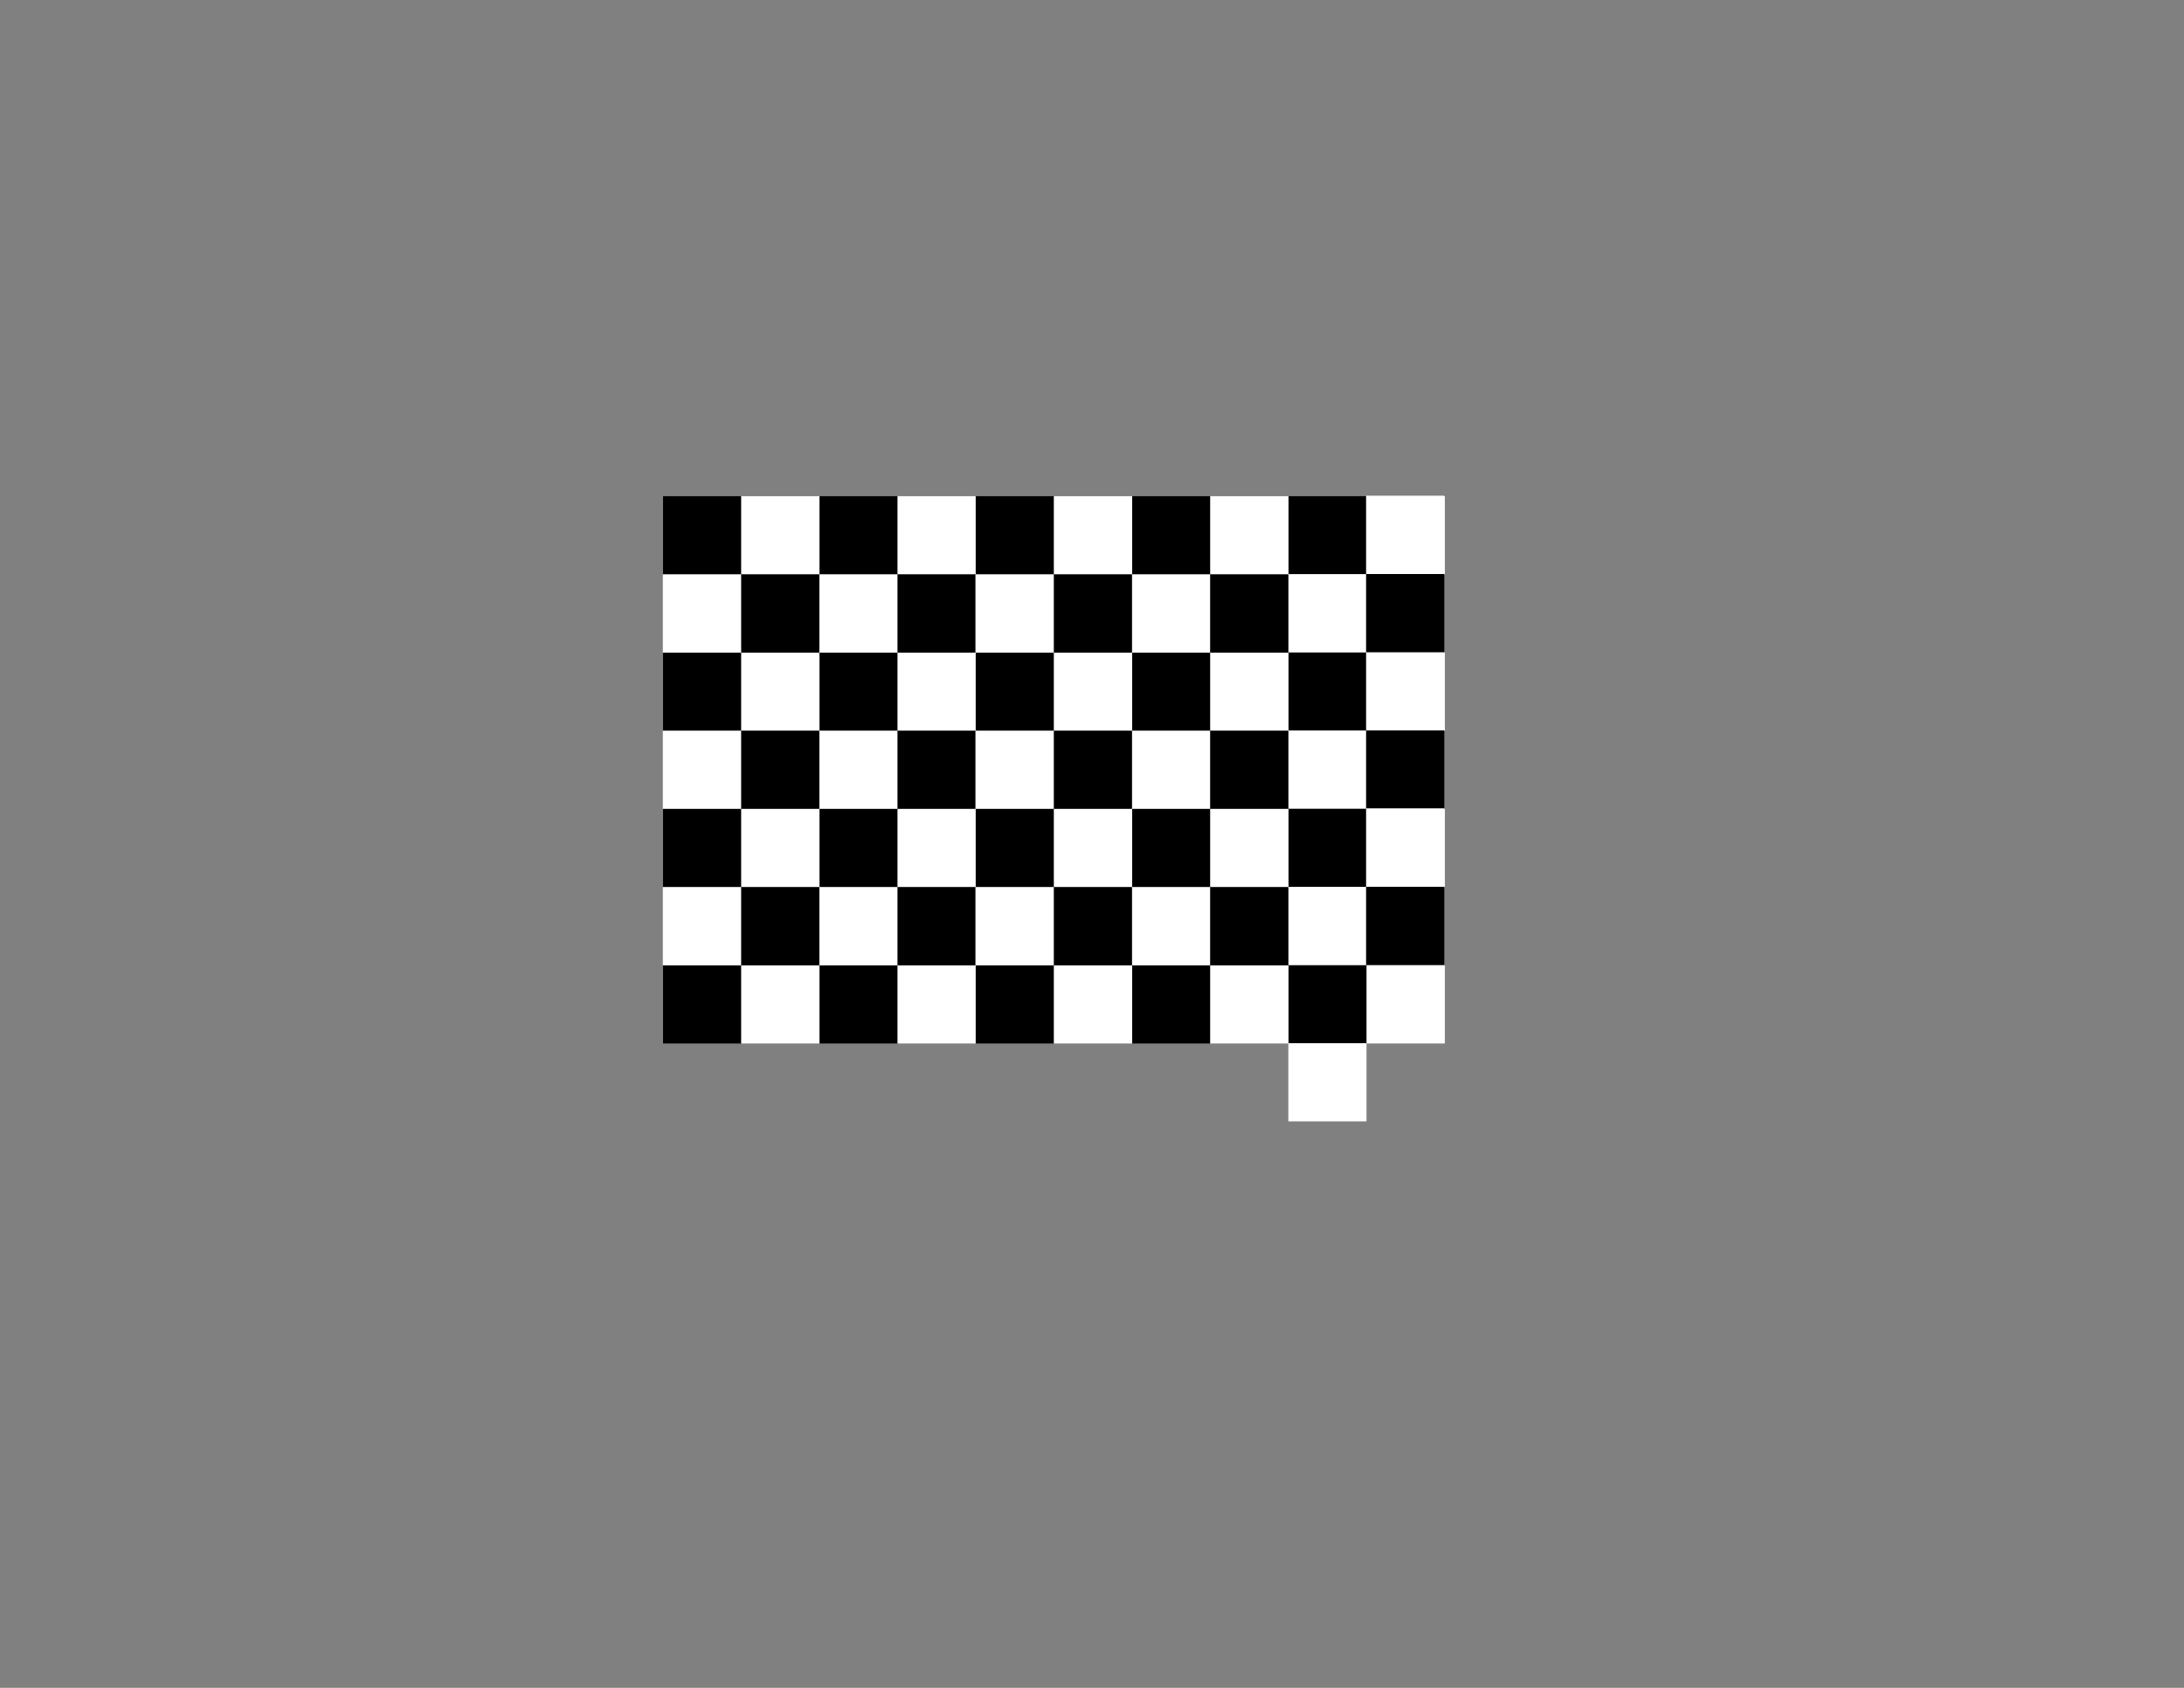 <?xml version="1.0" encoding="UTF-8" standalone="no"?>
<!-- Created with Inkscape (http://www.inkscape.org/) -->

<svg
   xmlns:dc="http://purl.org/dc/elements/1.1/"
   xmlns:cc="http://creativecommons.org/ns#"
   xmlns:rdf="http://www.w3.org/1999/02/22-rdf-syntax-ns#"
   xmlns:svg="http://www.w3.org/2000/svg"
   xmlns="http://www.w3.org/2000/svg"
   xmlns:sodipodi="http://sodipodi.sourceforge.net/DTD/sodipodi-0.dtd"
   xmlns:inkscape="http://www.inkscape.org/namespaces/inkscape"
   width="990"
   height="765"
   id="svg2"
   version="1.1"
   inkscape:version="0.48.5 r"
   sodipodi:docname="Checkerboard_1.0cm_unsquare.svg">
  <rect width="100%" height="100%" fill="#808080" stroke="none"/>
  <defs
     id="defs4" />
  <sodipodi:namedview
     id="base"
     pagecolor="#ffffff"
     bordercolor="#666666"
     borderopacity="1.0"
     inkscape:pageopacity="0.0"
     inkscape:pageshadow="2"
     inkscape:zoom="0.95294118"
     inkscape:cx="495"
     inkscape:cy="382.5"
     inkscape:document-units="in"
     inkscape:current-layer="layer1"
     showgrid="false"
     units="in"
     inkscape:window-width="1680"
     inkscape:window-height="937"
     inkscape:window-x="1920"
     inkscape:window-y="22"
     inkscape:window-maximized="1" />
  <g
     inkscape:label="Layer 1"
     inkscape:groupmode="layer"
     id="layer1"
     transform="translate(0,-287.363)">
    <g
       transform="matrix(0.394,0,0,0.394,561.898,441.029)"
       id="g4256">
      <rect
         inkscape:tile-y0="51.878112"
         inkscape:tile-x0="56.138821"
         inkscape:tile-h="90"
         inkscape:tile-w="90"
         inkscape:tile-cy="96.878112"
         inkscape:tile-cx="101.13882"
         y="360.657"
         x="56.139"
         height="90"
         width="90"
         id="rect4258"
         style="fill:#000000;stroke:none" />
      <rect
         style="fill:#ffffff;stroke:none"
         id="rect4260"
         width="90"
         height="90"
         x="146.139"
         y="360.657"
         inkscape:tile-cx="101.13882"
         inkscape:tile-cy="96.878112"
         inkscape:tile-w="90"
         inkscape:tile-h="90"
         inkscape:tile-x0="56.138821"
         inkscape:tile-y0="51.878112" />
    </g>
    <rect
       style="fill:#ffffff;stroke:none"
       id="rect4266"
       width="35.433"
       height="35.433"
       x="-619.433"
       y="618.453"
       inkscape:tile-cx="101.13882"
       inkscape:tile-cy="96.878112"
       inkscape:tile-w="90"
       inkscape:tile-h="90"
       inkscape:tile-x0="56.138821"
       inkscape:tile-y0="51.878112"
       transform="scale(-1,1)" />
    <g
       id="g4330"
       transform="matrix(0.394,0,0,0.394,561.898,370.163)">
      <rect
         style="fill:#000000;stroke:none"
         id="rect4332"
         width="90"
         height="90"
         x="56.139"
         y="360.657"
         inkscape:tile-cx="101.13882"
         inkscape:tile-cy="96.878112"
         inkscape:tile-w="90"
         inkscape:tile-h="90"
         inkscape:tile-x0="56.138821"
         inkscape:tile-y0="51.878112" />
      <rect
         inkscape:tile-y0="51.878112"
         inkscape:tile-x0="56.138821"
         inkscape:tile-h="90"
         inkscape:tile-w="90"
         inkscape:tile-cy="96.878112"
         inkscape:tile-cx="101.13882"
         y="360.657"
         x="146.139"
         height="90"
         width="90"
         id="rect4334"
         style="fill:#ffffff;stroke:none" />
    </g>
    <rect
       inkscape:tile-y0="51.878112"
       inkscape:tile-x0="56.138821"
       inkscape:tile-h="90"
       inkscape:tile-w="90"
       inkscape:tile-cy="96.878112"
       inkscape:tile-cx="101.13882"
       y="547.587"
       x="-619.433"
       height="35.433"
       width="35.433"
       id="rect4340"
       style="fill:#ffffff;stroke:none"
       transform="scale(-1,1)" />
    <g
       id="g4816"
       transform="translate(263.264,182.593)">
      <g
         id="g4818">
        <g
           transform="translate(-9.2417134e-8,33.762)"
           id="g4820">
          <g
             id="g4822"
             transform="translate(0,-2.9713843e-5)">
            <g
               transform="matrix(0.394,0,0,0.394,86.036,224.674)"
               id="g4824">
              <rect
                 inkscape:tile-y0="51.878112"
                 inkscape:tile-x0="56.138821"
                 inkscape:tile-h="90"
                 inkscape:tile-w="90"
                 inkscape:tile-cy="96.878112"
                 inkscape:tile-cx="101.13882"
                 y="360.657"
                 x="56.139"
                 height="90"
                 width="90"
                 id="rect4826"
                 style="fill:#000000;stroke:none" />
              <rect
                 style="fill:#ffffff;stroke:none"
                 id="rect4828"
                 width="90"
                 height="90"
                 x="146.139"
                 y="360.657"
                 inkscape:tile-cx="101.13882"
                 inkscape:tile-cy="96.878112"
                 inkscape:tile-w="90"
                 inkscape:tile-h="90"
                 inkscape:tile-x0="56.138821"
                 inkscape:tile-y0="51.878112" />
            </g>
            <g
               id="g4830"
               transform="matrix(-0.394,0,0,0.394,201.106,260.107)">
              <rect
                 style="fill:#000000;stroke:none"
                 id="rect4832"
                 width="90"
                 height="90"
                 x="56.139"
                 y="360.657"
                 inkscape:tile-cx="101.13882"
                 inkscape:tile-cy="96.878112"
                 inkscape:tile-w="90"
                 inkscape:tile-h="90"
                 inkscape:tile-x0="56.138821"
                 inkscape:tile-y0="51.878112" />
              <rect
                 inkscape:tile-y0="51.878112"
                 inkscape:tile-x0="56.138821"
                 inkscape:tile-h="90"
                 inkscape:tile-w="90"
                 inkscape:tile-cy="96.878112"
                 inkscape:tile-cx="101.13882"
                 y="360.657"
                 x="146.139"
                 height="90"
                 width="90"
                 id="rect4834"
                 style="fill:#ffffff;stroke:none" />
            </g>
          </g>
          <g
             id="g4836"
             transform="translate(-70.866,-2.9713843e-5)">
            <g
               id="g4838"
               transform="matrix(0.394,0,0,0.394,86.036,224.674)">
              <rect
                 style="fill:#000000;stroke:none"
                 id="rect4840"
                 width="90"
                 height="90"
                 x="56.139"
                 y="360.657"
                 inkscape:tile-cx="101.13882"
                 inkscape:tile-cy="96.878112"
                 inkscape:tile-w="90"
                 inkscape:tile-h="90"
                 inkscape:tile-x0="56.138821"
                 inkscape:tile-y0="51.878112" />
              <rect
                 inkscape:tile-y0="51.878112"
                 inkscape:tile-x0="56.138821"
                 inkscape:tile-h="90"
                 inkscape:tile-w="90"
                 inkscape:tile-cy="96.878112"
                 inkscape:tile-cx="101.13882"
                 y="360.657"
                 x="146.139"
                 height="90"
                 width="90"
                 id="rect4842"
                 style="fill:#ffffff;stroke:none" />
            </g>
            <g
               transform="matrix(-0.394,0,0,0.394,201.106,260.107)"
               id="g4844">
              <rect
                 inkscape:tile-y0="51.878112"
                 inkscape:tile-x0="56.138821"
                 inkscape:tile-h="90"
                 inkscape:tile-w="90"
                 inkscape:tile-cy="96.878112"
                 inkscape:tile-cx="101.13882"
                 y="360.657"
                 x="56.139"
                 height="90"
                 width="90"
                 id="rect4846"
                 style="fill:#000000;stroke:none" />
              <rect
                 style="fill:#ffffff;stroke:none"
                 id="rect4848"
                 width="90"
                 height="90"
                 x="146.139"
                 y="360.657"
                 inkscape:tile-cx="101.13882"
                 inkscape:tile-cy="96.878112"
                 inkscape:tile-w="90"
                 inkscape:tile-h="90"
                 inkscape:tile-x0="56.138821"
                 inkscape:tile-y0="51.878112" />
            </g>
          </g>
        </g>
        <g
           transform="translate(0.371,-112.299)"
           id="g4850">
          <g
             id="g4852"
             transform="translate(-0.371,75.195)">
            <g
               id="g4854"
               transform="matrix(0.394,0,0,0.394,86.036,224.674)">
              <rect
                 style="fill:#000000;stroke:none"
                 id="rect4856"
                 width="90"
                 height="90"
                 x="56.139"
                 y="360.657"
                 inkscape:tile-cx="101.13882"
                 inkscape:tile-cy="96.878112"
                 inkscape:tile-w="90"
                 inkscape:tile-h="90"
                 inkscape:tile-x0="56.138821"
                 inkscape:tile-y0="51.878112" />
              <rect
                 inkscape:tile-y0="51.878112"
                 inkscape:tile-x0="56.138821"
                 inkscape:tile-h="90"
                 inkscape:tile-w="90"
                 inkscape:tile-cy="96.878112"
                 inkscape:tile-cx="101.13882"
                 y="360.657"
                 x="146.139"
                 height="90"
                 width="90"
                 id="rect4858"
                 style="fill:#ffffff;stroke:none" />
            </g>
            <g
               transform="matrix(-0.394,0,0,0.394,201.106,260.107)"
               id="g4860">
              <rect
                 inkscape:tile-y0="51.878112"
                 inkscape:tile-x0="56.138821"
                 inkscape:tile-h="90"
                 inkscape:tile-w="90"
                 inkscape:tile-cy="96.878112"
                 inkscape:tile-cx="101.13882"
                 y="360.657"
                 x="56.139"
                 height="90"
                 width="90"
                 id="rect4862"
                 style="fill:#000000;stroke:none" />
              <rect
                 style="fill:#ffffff;stroke:none"
                 id="rect4864"
                 width="90"
                 height="90"
                 x="146.139"
                 y="360.657"
                 inkscape:tile-cx="101.13882"
                 inkscape:tile-cy="96.878112"
                 inkscape:tile-w="90"
                 inkscape:tile-h="90"
                 inkscape:tile-x0="56.138821"
                 inkscape:tile-y0="51.878112" />
            </g>
          </g>
          <g
             transform="translate(-71.237,75.195)"
             id="g4866">
            <g
               transform="matrix(0.394,0,0,0.394,86.036,224.674)"
               id="g4868">
              <rect
                 inkscape:tile-y0="51.878112"
                 inkscape:tile-x0="56.138821"
                 inkscape:tile-h="90"
                 inkscape:tile-w="90"
                 inkscape:tile-cy="96.878112"
                 inkscape:tile-cx="101.13882"
                 y="360.657"
                 x="56.139"
                 height="90"
                 width="90"
                 id="rect4870"
                 style="fill:#000000;stroke:none" />
              <rect
                 style="fill:#ffffff;stroke:none"
                 id="rect4872"
                 width="90"
                 height="90"
                 x="146.139"
                 y="360.657"
                 inkscape:tile-cx="101.13882"
                 inkscape:tile-cy="96.878112"
                 inkscape:tile-w="90"
                 inkscape:tile-h="90"
                 inkscape:tile-x0="56.138821"
                 inkscape:tile-y0="51.878112" />
            </g>
            <g
               id="g4874"
               transform="matrix(-0.394,0,0,0.394,201.106,260.107)">
              <rect
                 style="fill:#000000;stroke:none"
                 id="rect4876"
                 width="90"
                 height="90"
                 x="56.139"
                 y="360.657"
                 inkscape:tile-cx="101.13882"
                 inkscape:tile-cy="96.878112"
                 inkscape:tile-w="90"
                 inkscape:tile-h="90"
                 inkscape:tile-x0="56.138821"
                 inkscape:tile-y0="51.878112" />
              <rect
                 inkscape:tile-y0="51.878112"
                 inkscape:tile-x0="56.138821"
                 inkscape:tile-h="90"
                 inkscape:tile-w="90"
                 inkscape:tile-cy="96.878112"
                 inkscape:tile-cx="101.13882"
                 y="360.657"
                 x="146.139"
                 height="90"
                 width="90"
                 id="rect4878"
                 style="fill:#ffffff;stroke:none" />
            </g>
          </g>
        </g>
      </g>
      <g
         id="g4880"
         transform="translate(141.732,0)">
        <g
           id="g4882"
           transform="translate(-9.2417134e-8,33.762)">
          <g
             transform="translate(0,-2.9713843e-5)"
             id="g4884">
            <g
               id="g4886"
               transform="matrix(0.394,0,0,0.394,86.036,224.674)">
              <rect
                 style="fill:#000000;stroke:none"
                 id="rect4888"
                 width="90"
                 height="90"
                 x="56.139"
                 y="360.657"
                 inkscape:tile-cx="101.13882"
                 inkscape:tile-cy="96.878112"
                 inkscape:tile-w="90"
                 inkscape:tile-h="90"
                 inkscape:tile-x0="56.138821"
                 inkscape:tile-y0="51.878112" />
              <rect
                 inkscape:tile-y0="51.878112"
                 inkscape:tile-x0="56.138821"
                 inkscape:tile-h="90"
                 inkscape:tile-w="90"
                 inkscape:tile-cy="96.878112"
                 inkscape:tile-cx="101.13882"
                 y="360.657"
                 x="146.139"
                 height="90"
                 width="90"
                 id="rect4890"
                 style="fill:#ffffff;stroke:none" />
            </g>
            <g
               transform="matrix(-0.394,0,0,0.394,201.106,260.107)"
               id="g4892">
              <rect
                 inkscape:tile-y0="51.878112"
                 inkscape:tile-x0="56.138821"
                 inkscape:tile-h="90"
                 inkscape:tile-w="90"
                 inkscape:tile-cy="96.878112"
                 inkscape:tile-cx="101.13882"
                 y="360.657"
                 x="56.139"
                 height="90"
                 width="90"
                 id="rect4894"
                 style="fill:#000000;stroke:none" />
              <rect
                 style="fill:#ffffff;stroke:none"
                 id="rect4896"
                 width="90"
                 height="90"
                 x="146.139"
                 y="360.657"
                 inkscape:tile-cx="101.13882"
                 inkscape:tile-cy="96.878112"
                 inkscape:tile-w="90"
                 inkscape:tile-h="90"
                 inkscape:tile-x0="56.138821"
                 inkscape:tile-y0="51.878112" />
            </g>
          </g>
          <g
             transform="translate(-70.866,-2.9713843e-5)"
             id="g4898">
            <g
               transform="matrix(0.394,0,0,0.394,86.036,224.674)"
               id="g4900">
              <rect
                 inkscape:tile-y0="51.878112"
                 inkscape:tile-x0="56.138821"
                 inkscape:tile-h="90"
                 inkscape:tile-w="90"
                 inkscape:tile-cy="96.878112"
                 inkscape:tile-cx="101.13882"
                 y="360.657"
                 x="56.139"
                 height="90"
                 width="90"
                 id="rect4902"
                 style="fill:#000000;stroke:none" />
              <rect
                 style="fill:#ffffff;stroke:none"
                 id="rect4904"
                 width="90"
                 height="90"
                 x="146.139"
                 y="360.657"
                 inkscape:tile-cx="101.13882"
                 inkscape:tile-cy="96.878112"
                 inkscape:tile-w="90"
                 inkscape:tile-h="90"
                 inkscape:tile-x0="56.138821"
                 inkscape:tile-y0="51.878112" />
            </g>
            <g
               id="g4906"
               transform="matrix(-0.394,0,0,0.394,201.106,260.107)">
              <rect
                 style="fill:#000000;stroke:none"
                 id="rect4908"
                 width="90"
                 height="90"
                 x="56.139"
                 y="360.657"
                 inkscape:tile-cx="101.13882"
                 inkscape:tile-cy="96.878112"
                 inkscape:tile-w="90"
                 inkscape:tile-h="90"
                 inkscape:tile-x0="56.138821"
                 inkscape:tile-y0="51.878112" />
              <rect
                 inkscape:tile-y0="51.878112"
                 inkscape:tile-x0="56.138821"
                 inkscape:tile-h="90"
                 inkscape:tile-w="90"
                 inkscape:tile-cy="96.878112"
                 inkscape:tile-cx="101.13882"
                 y="360.657"
                 x="146.139"
                 height="90"
                 width="90"
                 id="rect4910"
                 style="fill:#ffffff;stroke:none" />
            </g>
          </g>
        </g>
        <g
           id="g4912"
           transform="translate(0.371,-112.299)">
          <g
             transform="translate(-0.371,75.195)"
             id="g4914">
            <g
               transform="matrix(0.394,0,0,0.394,86.036,224.674)"
               id="g4916">
              <rect
                 inkscape:tile-y0="51.878112"
                 inkscape:tile-x0="56.138821"
                 inkscape:tile-h="90"
                 inkscape:tile-w="90"
                 inkscape:tile-cy="96.878112"
                 inkscape:tile-cx="101.13882"
                 y="360.657"
                 x="56.139"
                 height="90"
                 width="90"
                 id="rect4918"
                 style="fill:#000000;stroke:none" />
              <rect
                 style="fill:#ffffff;stroke:none"
                 id="rect4920"
                 width="90"
                 height="90"
                 x="146.139"
                 y="360.657"
                 inkscape:tile-cx="101.13882"
                 inkscape:tile-cy="96.878112"
                 inkscape:tile-w="90"
                 inkscape:tile-h="90"
                 inkscape:tile-x0="56.138821"
                 inkscape:tile-y0="51.878112" />
            </g>
            <g
               id="g4922"
               transform="matrix(-0.394,0,0,0.394,201.106,260.107)">
              <rect
                 style="fill:#000000;stroke:none"
                 id="rect4924"
                 width="90"
                 height="90"
                 x="56.139"
                 y="360.657"
                 inkscape:tile-cx="101.13882"
                 inkscape:tile-cy="96.878112"
                 inkscape:tile-w="90"
                 inkscape:tile-h="90"
                 inkscape:tile-x0="56.138821"
                 inkscape:tile-y0="51.878112" />
              <rect
                 inkscape:tile-y0="51.878112"
                 inkscape:tile-x0="56.138821"
                 inkscape:tile-h="90"
                 inkscape:tile-w="90"
                 inkscape:tile-cy="96.878112"
                 inkscape:tile-cx="101.13882"
                 y="360.657"
                 x="146.139"
                 height="90"
                 width="90"
                 id="rect4926"
                 style="fill:#ffffff;stroke:none" />
            </g>
          </g>
          <g
             id="g4928"
             transform="translate(-71.237,75.195)">
            <g
               id="g4930"
               transform="matrix(0.394,0,0,0.394,86.036,224.674)">
              <rect
                 style="fill:#000000;stroke:none"
                 id="rect4932"
                 width="90"
                 height="90"
                 x="56.139"
                 y="360.657"
                 inkscape:tile-cx="101.13882"
                 inkscape:tile-cy="96.878112"
                 inkscape:tile-w="90"
                 inkscape:tile-h="90"
                 inkscape:tile-x0="56.138821"
                 inkscape:tile-y0="51.878112" />
              <rect
                 inkscape:tile-y0="51.878112"
                 inkscape:tile-x0="56.138821"
                 inkscape:tile-h="90"
                 inkscape:tile-w="90"
                 inkscape:tile-cy="96.878112"
                 inkscape:tile-cx="101.13882"
                 y="360.657"
                 x="146.139"
                 height="90"
                 width="90"
                 id="rect4934"
                 style="fill:#ffffff;stroke:none" />
            </g>
            <g
               transform="matrix(-0.394,0,0,0.394,201.106,260.107)"
               id="g4936">
              <rect
                 inkscape:tile-y0="51.878112"
                 inkscape:tile-x0="56.138821"
                 inkscape:tile-h="90"
                 inkscape:tile-w="90"
                 inkscape:tile-cy="96.878112"
                 inkscape:tile-cx="101.13882"
                 y="360.657"
                 x="56.139"
                 height="90"
                 width="90"
                 id="rect4938"
                 style="fill:#000000;stroke:none" />
              <rect
                 style="fill:#ffffff;stroke:none"
                 id="rect4940"
                 width="90"
                 height="90"
                 x="146.139"
                 y="360.657"
                 inkscape:tile-cx="101.13882"
                 inkscape:tile-cy="96.878112"
                 inkscape:tile-w="90"
                 inkscape:tile-h="90"
                 inkscape:tile-x0="56.138821"
                 inkscape:tile-y0="51.878112" />
            </g>
          </g>
        </g>
      </g>
    </g>
    <g
       id="g4582"
       transform="matrix(0.394,0,0,0.394,561.898,582.761)">
      <rect
         style="fill:#000000;stroke:none"
         id="rect4584"
         width="90"
         height="90"
         x="56.139"
         y="360.657"
         inkscape:tile-cx="101.13882"
         inkscape:tile-cy="96.878112"
         inkscape:tile-w="90"
         inkscape:tile-h="90"
         inkscape:tile-x0="56.138821"
         inkscape:tile-y0="51.878112" />
      <rect
         inkscape:tile-y0="51.878112"
         inkscape:tile-x0="56.138821"
         inkscape:tile-h="90"
         inkscape:tile-w="90"
         inkscape:tile-cy="96.878112"
         inkscape:tile-cx="101.13882"
         y="360.657"
         x="146.139"
         height="90"
         width="90"
         id="rect4586"
         style="fill:#ffffff;stroke:none" />
    </g>
    <rect
       inkscape:tile-y0="51.878112"
       inkscape:tile-x0="56.138821"
       inkscape:tile-h="90"
       inkscape:tile-w="90"
       inkscape:tile-cy="96.878112"
       inkscape:tile-cx="101.13882"
       y="760.185"
       x="-619.433"
       height="35.433"
       width="35.433"
       id="rect4592"
       style="fill:#ffffff;stroke:none"
       transform="scale(-1,1)" />
    <g
       transform="matrix(0.394,0,0,0.394,561.898,511.895)"
       id="g4612">
      <rect
         inkscape:tile-y0="51.878112"
         inkscape:tile-x0="56.138821"
         inkscape:tile-h="90"
         inkscape:tile-w="90"
         inkscape:tile-cy="96.878112"
         inkscape:tile-cx="101.13882"
         y="360.657"
         x="56.139"
         height="90"
         width="90"
         id="rect4614"
         style="fill:#000000;stroke:none" />
      <rect
         style="fill:#ffffff;stroke:none"
         id="rect4616"
         width="90"
         height="90"
         x="146.139"
         y="360.657"
         inkscape:tile-cx="101.13882"
         inkscape:tile-cy="96.878112"
         inkscape:tile-w="90"
         inkscape:tile-h="90"
         inkscape:tile-x0="56.138821"
         inkscape:tile-y0="51.878112" />
    </g>
    <rect
       style="fill:#ffffff;stroke:none"
       id="rect4622"
       width="35.433"
       height="35.433"
       x="-619.433"
       y="689.319"
       inkscape:tile-cx="101.13882"
       inkscape:tile-cy="96.878112"
       inkscape:tile-w="90"
       inkscape:tile-h="90"
       inkscape:tile-x0="56.138821"
       inkscape:tile-y0="51.878112"
       transform="scale(-1,1)" />
    <g
       id="g4950"
       transform="matrix(0.394,0,0,0.394,349.299,582.761)">
      <rect
         style="fill:#000000;stroke:none"
         id="rect4952"
         width="90"
         height="90"
         x="56.139"
         y="360.657"
         inkscape:tile-cx="101.13882"
         inkscape:tile-cy="96.878112"
         inkscape:tile-w="90"
         inkscape:tile-h="90"
         inkscape:tile-x0="56.138821"
         inkscape:tile-y0="51.878112" />
      <rect
         inkscape:tile-y0="51.878112"
         inkscape:tile-x0="56.138821"
         inkscape:tile-h="90"
         inkscape:tile-w="90"
         inkscape:tile-cy="96.878112"
         inkscape:tile-cx="101.13882"
         y="360.657"
         x="146.139"
         height="90"
         width="90"
         id="rect4954"
         style="fill:#ffffff;stroke:none" />
    </g>
    <g
       transform="matrix(0.394,0,0,0.394,278.433,582.761)"
       id="g4964">
      <rect
         inkscape:tile-y0="51.878112"
         inkscape:tile-x0="56.138821"
         inkscape:tile-h="90"
         inkscape:tile-w="90"
         inkscape:tile-cy="96.878112"
         inkscape:tile-cx="101.13882"
         y="360.657"
         x="56.139"
         height="90"
         width="90"
         id="rect4966"
         style="fill:#000000;stroke:none" />
      <rect
         style="fill:#ffffff;stroke:none"
         id="rect4968"
         width="90"
         height="90"
         x="146.139"
         y="360.657"
         inkscape:tile-cx="101.13882"
         inkscape:tile-cy="96.878112"
         inkscape:tile-w="90"
         inkscape:tile-h="90"
         inkscape:tile-x0="56.138821"
         inkscape:tile-y0="51.878112" />
    </g>
    <g
       id="g4976"
       transform="translate(263.635,212.025)">
      <g
         transform="translate(-0.371,75.195)"
         id="g4978">
        <g
           transform="matrix(0.394,0,0,0.394,86.036,224.674)"
           id="g4980">
          <rect
             inkscape:tile-y0="51.878112"
             inkscape:tile-x0="56.138821"
             inkscape:tile-h="90"
             inkscape:tile-w="90"
             inkscape:tile-cy="96.878112"
             inkscape:tile-cx="101.13882"
             y="360.657"
             x="56.139"
             height="90"
             width="90"
             id="rect4982"
             style="fill:#000000;stroke:none" />
          <rect
             style="fill:#ffffff;stroke:none"
             id="rect4984"
             width="90"
             height="90"
             x="146.139"
             y="360.657"
             inkscape:tile-cx="101.13882"
             inkscape:tile-cy="96.878112"
             inkscape:tile-w="90"
             inkscape:tile-h="90"
             inkscape:tile-x0="56.138821"
             inkscape:tile-y0="51.878112" />
        </g>
        <g
           id="g4986"
           transform="matrix(-0.394,0,0,0.394,201.106,260.107)">
          <rect
             style="fill:#000000;stroke:none"
             id="rect4988"
             width="90"
             height="90"
             x="56.139"
             y="360.657"
             inkscape:tile-cx="101.13882"
             inkscape:tile-cy="96.878112"
             inkscape:tile-w="90"
             inkscape:tile-h="90"
             inkscape:tile-x0="56.138821"
             inkscape:tile-y0="51.878112" />
          <rect
             inkscape:tile-y0="51.878112"
             inkscape:tile-x0="56.138821"
             inkscape:tile-h="90"
             inkscape:tile-w="90"
             inkscape:tile-cy="96.878112"
             inkscape:tile-cx="101.13882"
             y="360.657"
             x="146.139"
             height="90"
             width="90"
             id="rect4990"
             style="fill:#ffffff;stroke:none" />
        </g>
      </g>
      <g
         id="g4992"
         transform="translate(-71.237,75.195)">
        <g
           id="g4994"
           transform="matrix(0.394,0,0,0.394,86.036,224.674)">
          <rect
             style="fill:#000000;stroke:none"
             id="rect4996"
             width="90"
             height="90"
             x="56.139"
             y="360.657"
             inkscape:tile-cx="101.13882"
             inkscape:tile-cy="96.878112"
             inkscape:tile-w="90"
             inkscape:tile-h="90"
             inkscape:tile-x0="56.138821"
             inkscape:tile-y0="51.878112" />
          <rect
             inkscape:tile-y0="51.878112"
             inkscape:tile-x0="56.138821"
             inkscape:tile-h="90"
             inkscape:tile-w="90"
             inkscape:tile-cy="96.878112"
             inkscape:tile-cx="101.13882"
             y="360.657"
             x="146.139"
             height="90"
             width="90"
             id="rect4998"
             style="fill:#ffffff;stroke:none" />
        </g>
        <g
           transform="matrix(-0.394,0,0,0.394,201.106,260.107)"
           id="g5000">
          <rect
             inkscape:tile-y0="51.878112"
             inkscape:tile-x0="56.138821"
             inkscape:tile-h="90"
             inkscape:tile-w="90"
             inkscape:tile-cy="96.878112"
             inkscape:tile-cx="101.13882"
             y="360.657"
             x="56.139"
             height="90"
             width="90"
             id="rect5002"
             style="fill:#000000;stroke:none" />
          <rect
             style="fill:#ffffff;stroke:none"
             id="rect5004"
             width="90"
             height="90"
             x="146.139"
             y="360.657"
             inkscape:tile-cx="101.13882"
             inkscape:tile-cy="96.878112"
             inkscape:tile-w="90"
             inkscape:tile-h="90"
             inkscape:tile-x0="56.138821"
             inkscape:tile-y0="51.878112" />
        </g>
      </g>
    </g>
    <g
       transform="matrix(0.394,0,0,0.394,491.032,582.761)"
       id="g5012">
      <rect
         inkscape:tile-y0="51.878112"
         inkscape:tile-x0="56.138821"
         inkscape:tile-h="90"
         inkscape:tile-w="90"
         inkscape:tile-cy="96.878112"
         inkscape:tile-cx="101.13882"
         y="360.657"
         x="56.139"
         height="90"
         width="90"
         id="rect5014"
         style="fill:#000000;stroke:none" />
      <rect
         style="fill:#ffffff;stroke:none"
         id="rect5016"
         width="90"
         height="90"
         x="146.139"
         y="360.657"
         inkscape:tile-cx="101.13882"
         inkscape:tile-cy="96.878112"
         inkscape:tile-w="90"
         inkscape:tile-h="90"
         inkscape:tile-x0="56.138821"
         inkscape:tile-y0="51.878112" />
    </g>
    <g
       id="g5026"
       transform="matrix(0.394,0,0,0.394,420.166,582.761)">
      <rect
         style="fill:#000000;stroke:none"
         id="rect5028"
         width="90"
         height="90"
         x="56.139"
         y="360.657"
         inkscape:tile-cx="101.13882"
         inkscape:tile-cy="96.878112"
         inkscape:tile-w="90"
         inkscape:tile-h="90"
         inkscape:tile-x0="56.138821"
         inkscape:tile-y0="51.878112" />
      <rect
         inkscape:tile-y0="51.878112"
         inkscape:tile-x0="56.138821"
         inkscape:tile-h="90"
         inkscape:tile-w="90"
         inkscape:tile-cy="96.878112"
         inkscape:tile-cx="101.13882"
         y="360.657"
         x="146.139"
         height="90"
         width="90"
         id="rect5030"
         style="fill:#ffffff;stroke:none" />
    </g>
    <g
       id="g3693"
       transform="matrix(0,1,-1,0,1414.998,211.584)">
      <g
         id="g4956"
         transform="matrix(-0.394,0,0,0.394,464.369,618.194)">
        <rect
           style="fill:#000000;stroke:none"
           id="rect4958"
           width="90"
           height="90"
           x="56.139"
           y="360.657"
           inkscape:tile-cx="101.13882"
           inkscape:tile-cy="96.878112"
           inkscape:tile-w="90"
           inkscape:tile-h="90"
           inkscape:tile-x0="56.138821"
           inkscape:tile-y0="51.878112" />
        <rect
           inkscape:tile-y0="51.878112"
           inkscape:tile-x0="56.138821"
           inkscape:tile-h="90"
           inkscape:tile-w="90"
           inkscape:tile-cy="96.878112"
           inkscape:tile-cx="101.13882"
           y="360.657"
           x="146.139"
           height="90"
           width="90"
           id="rect4960"
           style="fill:#ffffff;stroke:none" />
      </g>
      <g
         transform="matrix(-0.394,0,0,0.394,393.503,618.194)"
         id="g4970">
        <rect
           inkscape:tile-y0="51.878112"
           inkscape:tile-x0="56.138821"
           inkscape:tile-h="90"
           inkscape:tile-w="90"
           inkscape:tile-cy="96.878112"
           inkscape:tile-cx="101.13882"
           y="360.657"
           x="56.139"
           height="90"
           width="90"
           id="rect4972"
           style="fill:#000000;stroke:none" />
        <rect
           style="fill:#ffffff;stroke:none"
           id="rect4974"
           width="90"
           height="90"
           x="146.139"
           y="360.657"
           inkscape:tile-cx="101.13882"
           inkscape:tile-cy="96.878112"
           inkscape:tile-w="90"
           inkscape:tile-h="90"
           inkscape:tile-x0="56.138821"
           inkscape:tile-y0="51.878112" />
      </g>
      <g
         id="g5032"
         transform="matrix(-0.394,0,0,0.394,535.235,618.194)">
        <rect
           style="fill:#000000;stroke:none"
           id="rect5034"
           width="90"
           height="90"
           x="56.139"
           y="360.657"
           inkscape:tile-cx="101.13882"
           inkscape:tile-cy="96.878112"
           inkscape:tile-w="90"
           inkscape:tile-h="90"
           inkscape:tile-x0="56.138821"
           inkscape:tile-y0="51.878112" />
        <rect
           inkscape:tile-y0="51.878112"
           inkscape:tile-x0="56.138821"
           inkscape:tile-h="90"
           inkscape:tile-w="90"
           inkscape:tile-cy="96.878112"
           inkscape:tile-cx="101.13882"
           y="360.657"
           x="146.139"
           height="90"
           width="90"
           id="rect5036"
           style="fill:#ffffff;stroke:none" />
      </g>
    </g>
    <g
       transform="translate(405.367,212.025)"
       id="g5038">
      <g
         id="g5040"
         transform="translate(-0.371,75.195)">
        <g
           id="g5042"
           transform="matrix(0.394,0,0,0.394,86.036,224.674)">
          <rect
             style="fill:#000000;stroke:none"
             id="rect5044"
             width="90"
             height="90"
             x="56.139"
             y="360.657"
             inkscape:tile-cx="101.13882"
             inkscape:tile-cy="96.878112"
             inkscape:tile-w="90"
             inkscape:tile-h="90"
             inkscape:tile-x0="56.138821"
             inkscape:tile-y0="51.878112" />
          <rect
             inkscape:tile-y0="51.878112"
             inkscape:tile-x0="56.138821"
             inkscape:tile-h="90"
             inkscape:tile-w="90"
             inkscape:tile-cy="96.878112"
             inkscape:tile-cx="101.13882"
             y="360.657"
             x="146.139"
             height="90"
             width="90"
             id="rect5046"
             style="fill:#ffffff;stroke:none" />
        </g>
        <g
           transform="matrix(-0.394,0,0,0.394,201.106,260.107)"
           id="g5048">
          <rect
             inkscape:tile-y0="51.878112"
             inkscape:tile-x0="56.138821"
             inkscape:tile-h="90"
             inkscape:tile-w="90"
             inkscape:tile-cy="96.878112"
             inkscape:tile-cx="101.13882"
             y="360.657"
             x="56.139"
             height="90"
             width="90"
             id="rect5050"
             style="fill:#000000;stroke:none" />
          <rect
             style="fill:#ffffff;stroke:none"
             id="rect5052"
             width="90"
             height="90"
             x="146.139"
             y="360.657"
             inkscape:tile-cx="101.13882"
             inkscape:tile-cy="96.878112"
             inkscape:tile-w="90"
             inkscape:tile-h="90"
             inkscape:tile-x0="56.138821"
             inkscape:tile-y0="51.878112" />
        </g>
      </g>
      <g
         transform="translate(-71.237,75.195)"
         id="g5054">
        <g
           transform="matrix(0.394,0,0,0.394,86.036,224.674)"
           id="g5056">
          <rect
             inkscape:tile-y0="51.878112"
             inkscape:tile-x0="56.138821"
             inkscape:tile-h="90"
             inkscape:tile-w="90"
             inkscape:tile-cy="96.878112"
             inkscape:tile-cx="101.13882"
             y="360.657"
             x="56.139"
             height="90"
             width="90"
             id="rect5058"
             style="fill:#000000;stroke:none" />
          <rect
             style="fill:#ffffff;stroke:none"
             id="rect5060"
             width="90"
             height="90"
             x="146.139"
             y="360.657"
             inkscape:tile-cx="101.13882"
             inkscape:tile-cy="96.878112"
             inkscape:tile-w="90"
             inkscape:tile-h="90"
             inkscape:tile-x0="56.138821"
             inkscape:tile-y0="51.878112" />
        </g>
        <g
           id="g5062"
           transform="matrix(-0.394,0,0,0.394,201.106,260.107)">
          <rect
             style="fill:#000000;stroke:none"
             id="rect5064"
             width="90"
             height="90"
             x="56.139"
             y="360.657"
             inkscape:tile-cx="101.13882"
             inkscape:tile-cy="96.878112"
             inkscape:tile-w="90"
             inkscape:tile-h="90"
             inkscape:tile-x0="56.138821"
             inkscape:tile-y0="51.878112" />
          <rect
             inkscape:tile-y0="51.878112"
             inkscape:tile-x0="56.138821"
             inkscape:tile-h="90"
             inkscape:tile-w="90"
             inkscape:tile-cy="96.878112"
             inkscape:tile-cx="101.13882"
             y="360.657"
             x="146.139"
             height="90"
             width="90"
             id="rect5066"
             style="fill:#ffffff;stroke:none" />
        </g>
      </g>
    </g>
  </g>
</svg>
